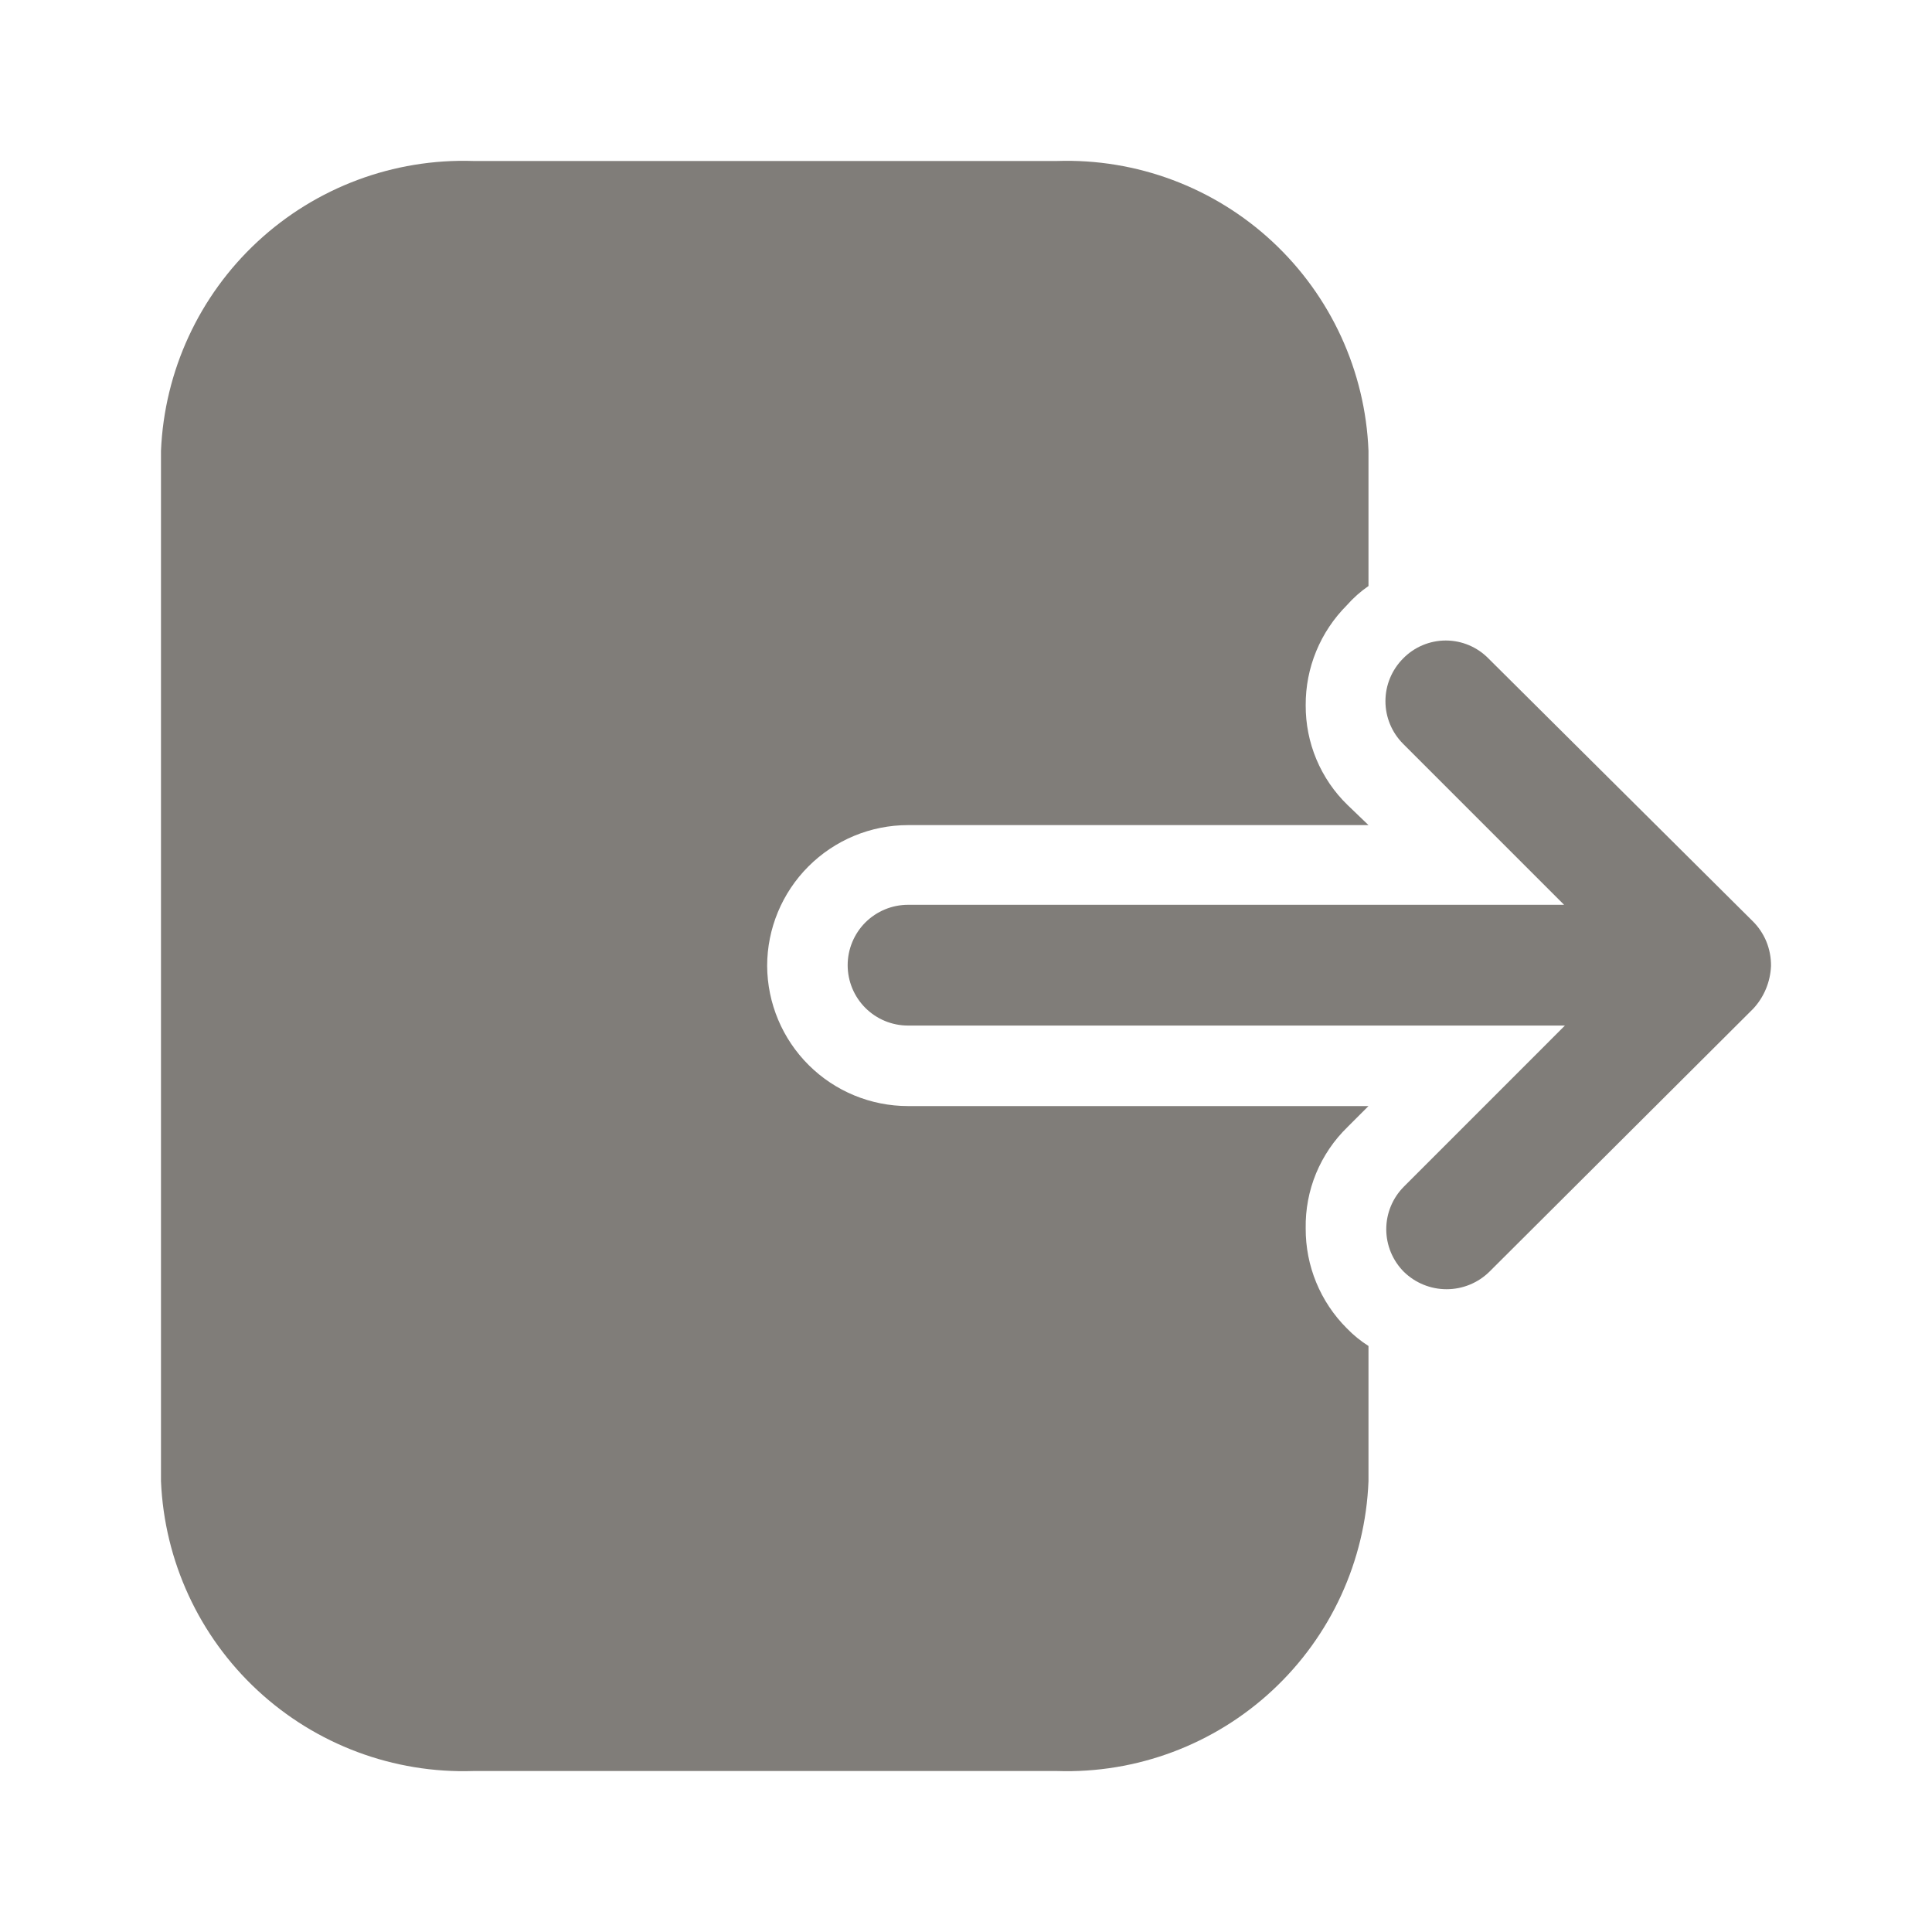 <svg width="40" height="40" viewBox="0 0 40 40" fill="none" xmlns="http://www.w3.org/2000/svg">
<path d="M36.3 20.883L30.833 26.333C30.597 26.563 30.28 26.692 29.95 26.692C29.62 26.692 29.303 26.563 29.067 26.333C28.833 26.099 28.701 25.781 28.701 25.45C28.701 25.119 28.833 24.801 29.067 24.567L32.4 21.233H18.8C18.468 21.233 18.151 21.102 17.916 20.867C17.682 20.633 17.55 20.315 17.55 19.983C17.55 19.652 17.682 19.334 17.916 19.099C18.151 18.865 18.468 18.733 18.8 18.733H32.383L29.05 15.4C28.816 15.166 28.684 14.848 28.684 14.517C28.684 14.185 28.816 13.868 29.05 13.633C29.165 13.515 29.302 13.422 29.454 13.358C29.606 13.294 29.769 13.261 29.933 13.261C30.098 13.261 30.261 13.294 30.413 13.358C30.564 13.422 30.702 13.515 30.817 13.633L36.283 19.067C36.407 19.188 36.505 19.334 36.571 19.494C36.636 19.654 36.669 19.827 36.667 20C36.653 20.329 36.523 20.642 36.3 20.883Z" fill="#807D79"/>
<path d="M15.883 20C15.883 19.226 16.191 18.485 16.738 17.938C17.285 17.391 18.026 17.083 18.8 17.083H28.333L27.9 16.667C27.623 16.399 27.404 16.077 27.255 15.722C27.106 15.367 27.031 14.985 27.033 14.6C27.031 14.216 27.105 13.836 27.251 13.482C27.397 13.127 27.612 12.805 27.883 12.533C28.016 12.382 28.167 12.247 28.333 12.133V9.333C28.268 7.684 27.553 6.128 26.345 5.004C25.137 3.88 23.533 3.279 21.883 3.333H9.8C8.149 3.279 6.543 3.879 5.332 5.003C4.121 6.126 3.403 7.683 3.333 9.333V30.667C3.403 32.317 4.121 33.874 5.332 34.997C6.543 36.121 8.149 36.721 9.8 36.667H21.883C23.533 36.721 25.137 36.12 26.345 34.996C27.553 33.872 28.268 32.316 28.333 30.667V27.867C28.169 27.763 28.018 27.64 27.883 27.5C27.612 27.229 27.397 26.907 27.251 26.552C27.105 26.197 27.031 25.817 27.033 25.433C27.026 25.043 27.099 24.654 27.248 24.293C27.398 23.932 27.619 23.605 27.9 23.333L28.333 22.9H18.8C18.029 22.9 17.29 22.595 16.744 22.052C16.197 21.508 15.888 20.771 15.883 20Z" fill="#807D79"/>
</svg>
